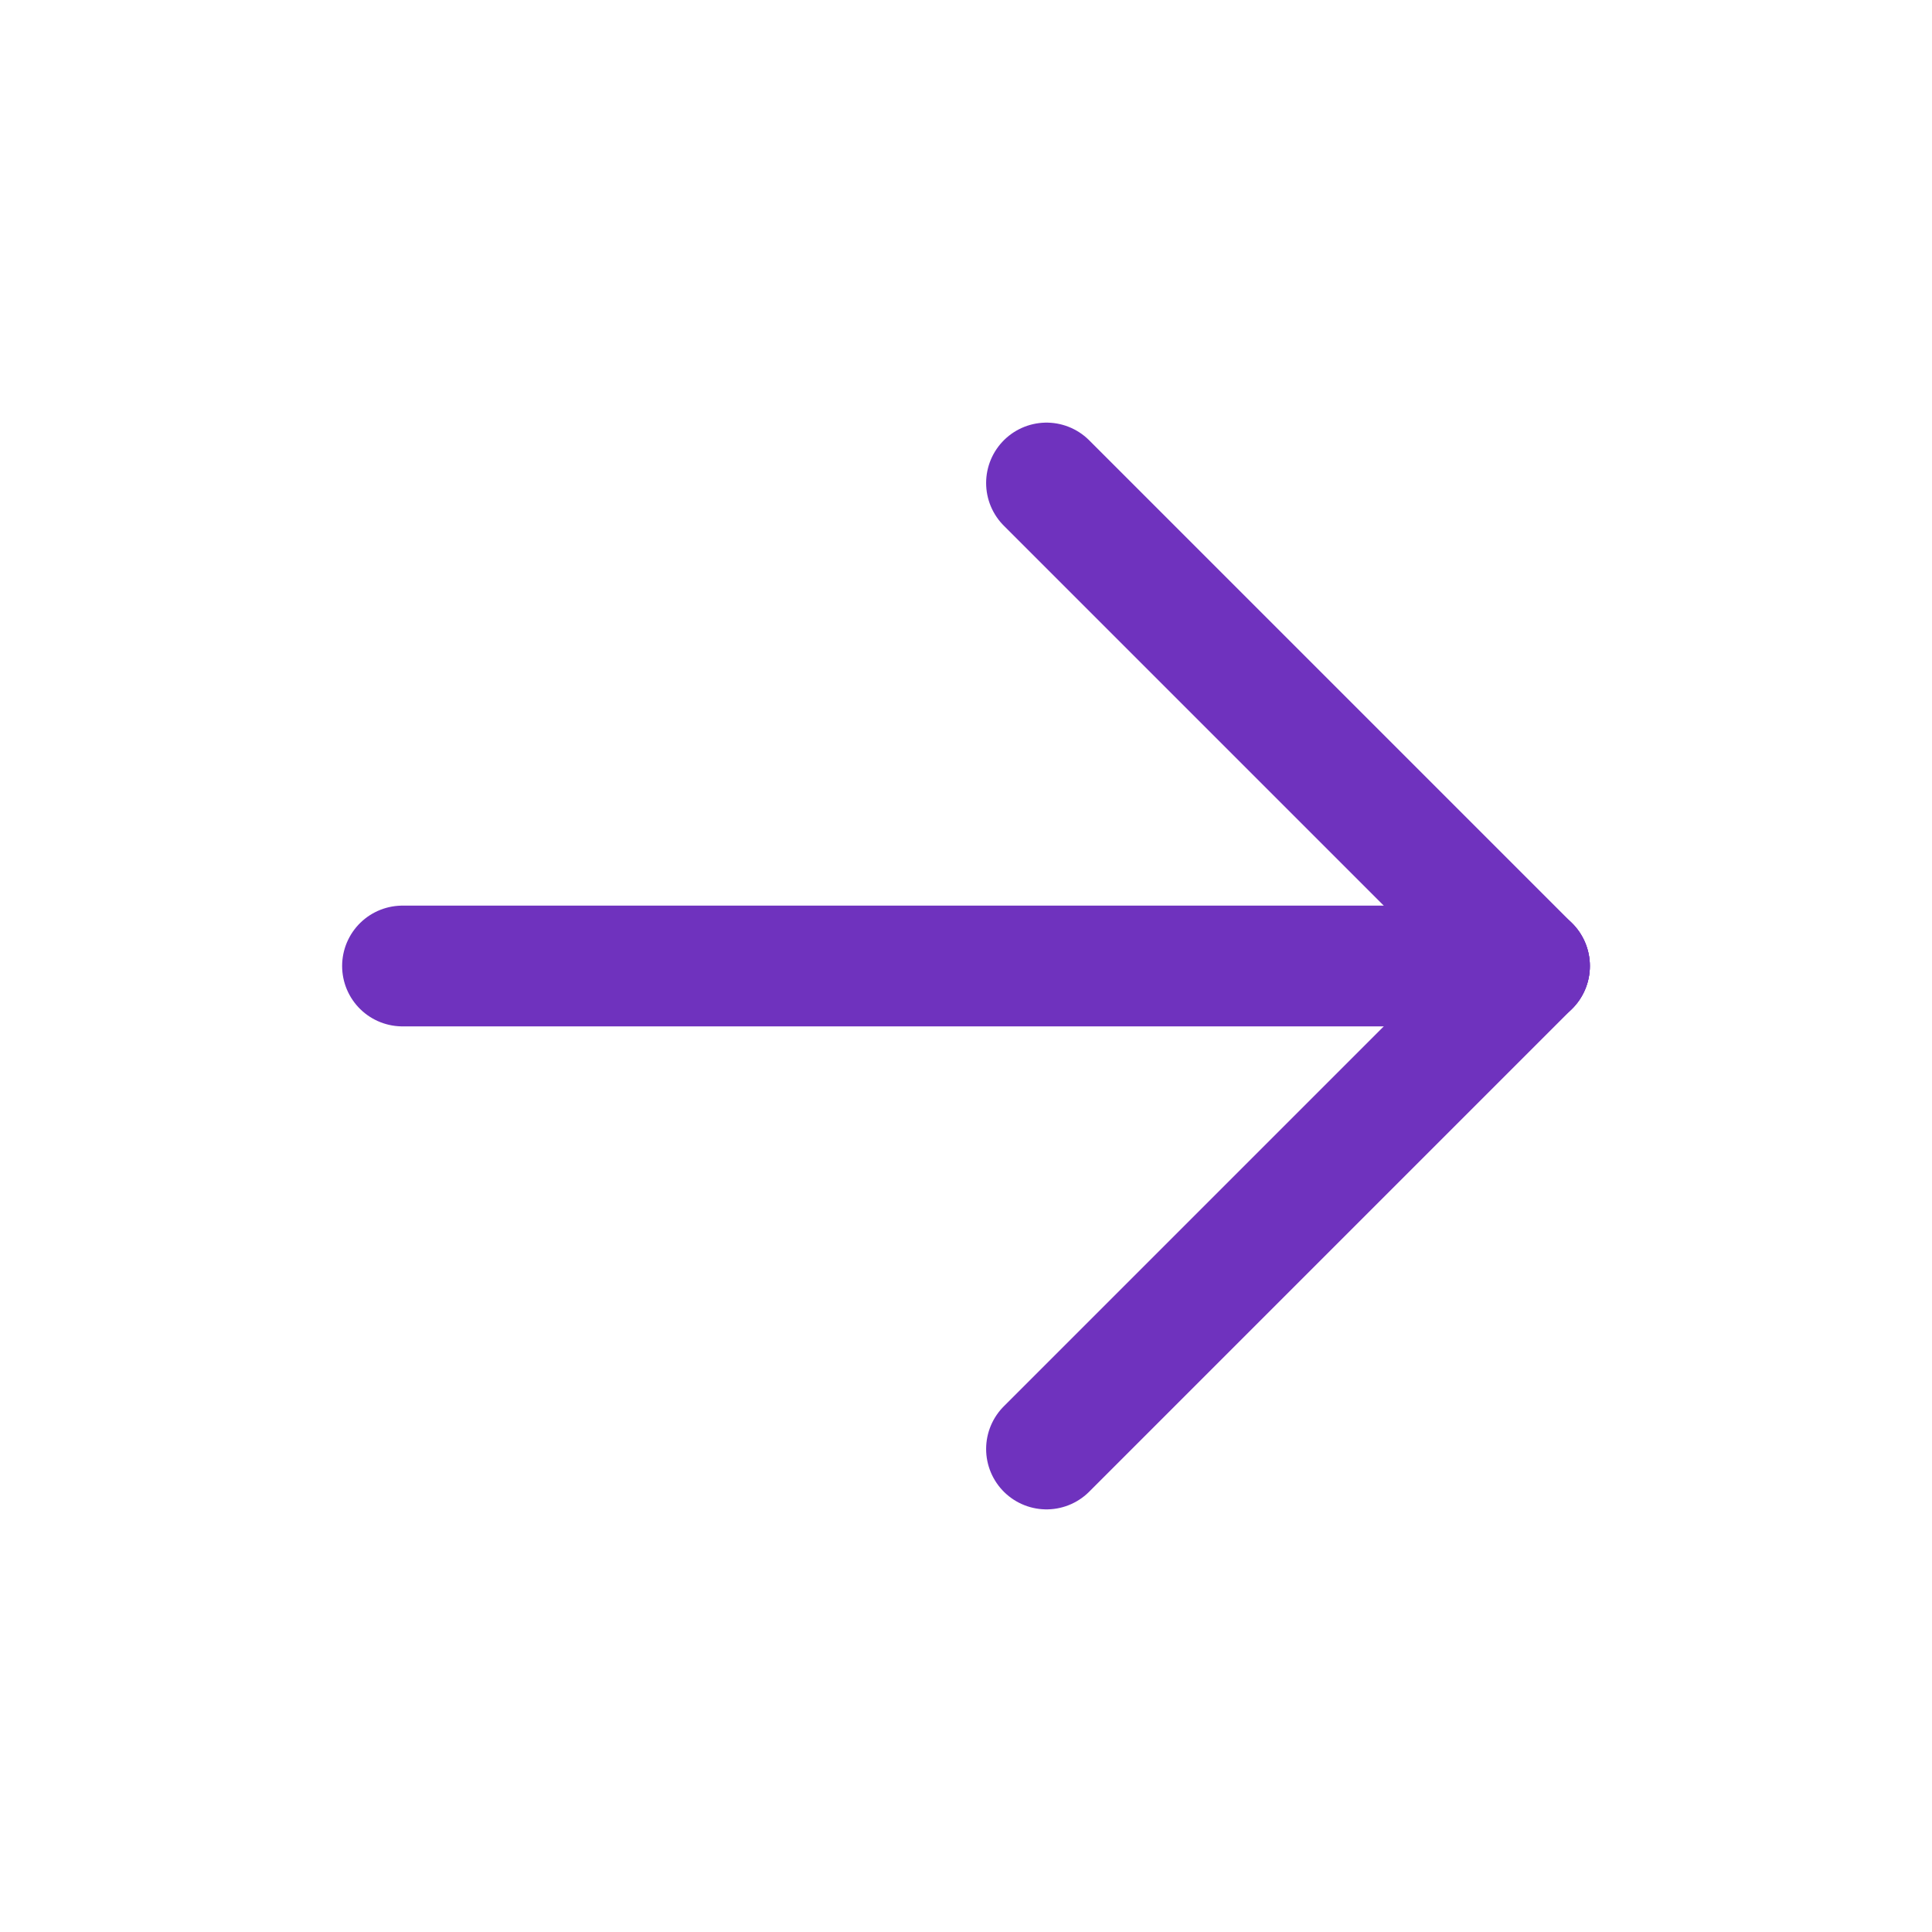 <svg xmlns="http://www.w3.org/2000/svg"
    class="icon icon-tabler icon-tabler-arrow-right"
    width="44" height="44" viewBox="0 0 24 24"
    stroke-width="1.5" stroke="#6f32be"
    fill="none" stroke-linecap="round"
    stroke-linejoin="round">
    <path stroke="none" d="M0 0h24v24H0z"
        fill="none" />
    <path d="M5 12l14 0" />
    <path d="M13 18l6 -6" />
    <path d="M13 6l6 6" />
</svg>